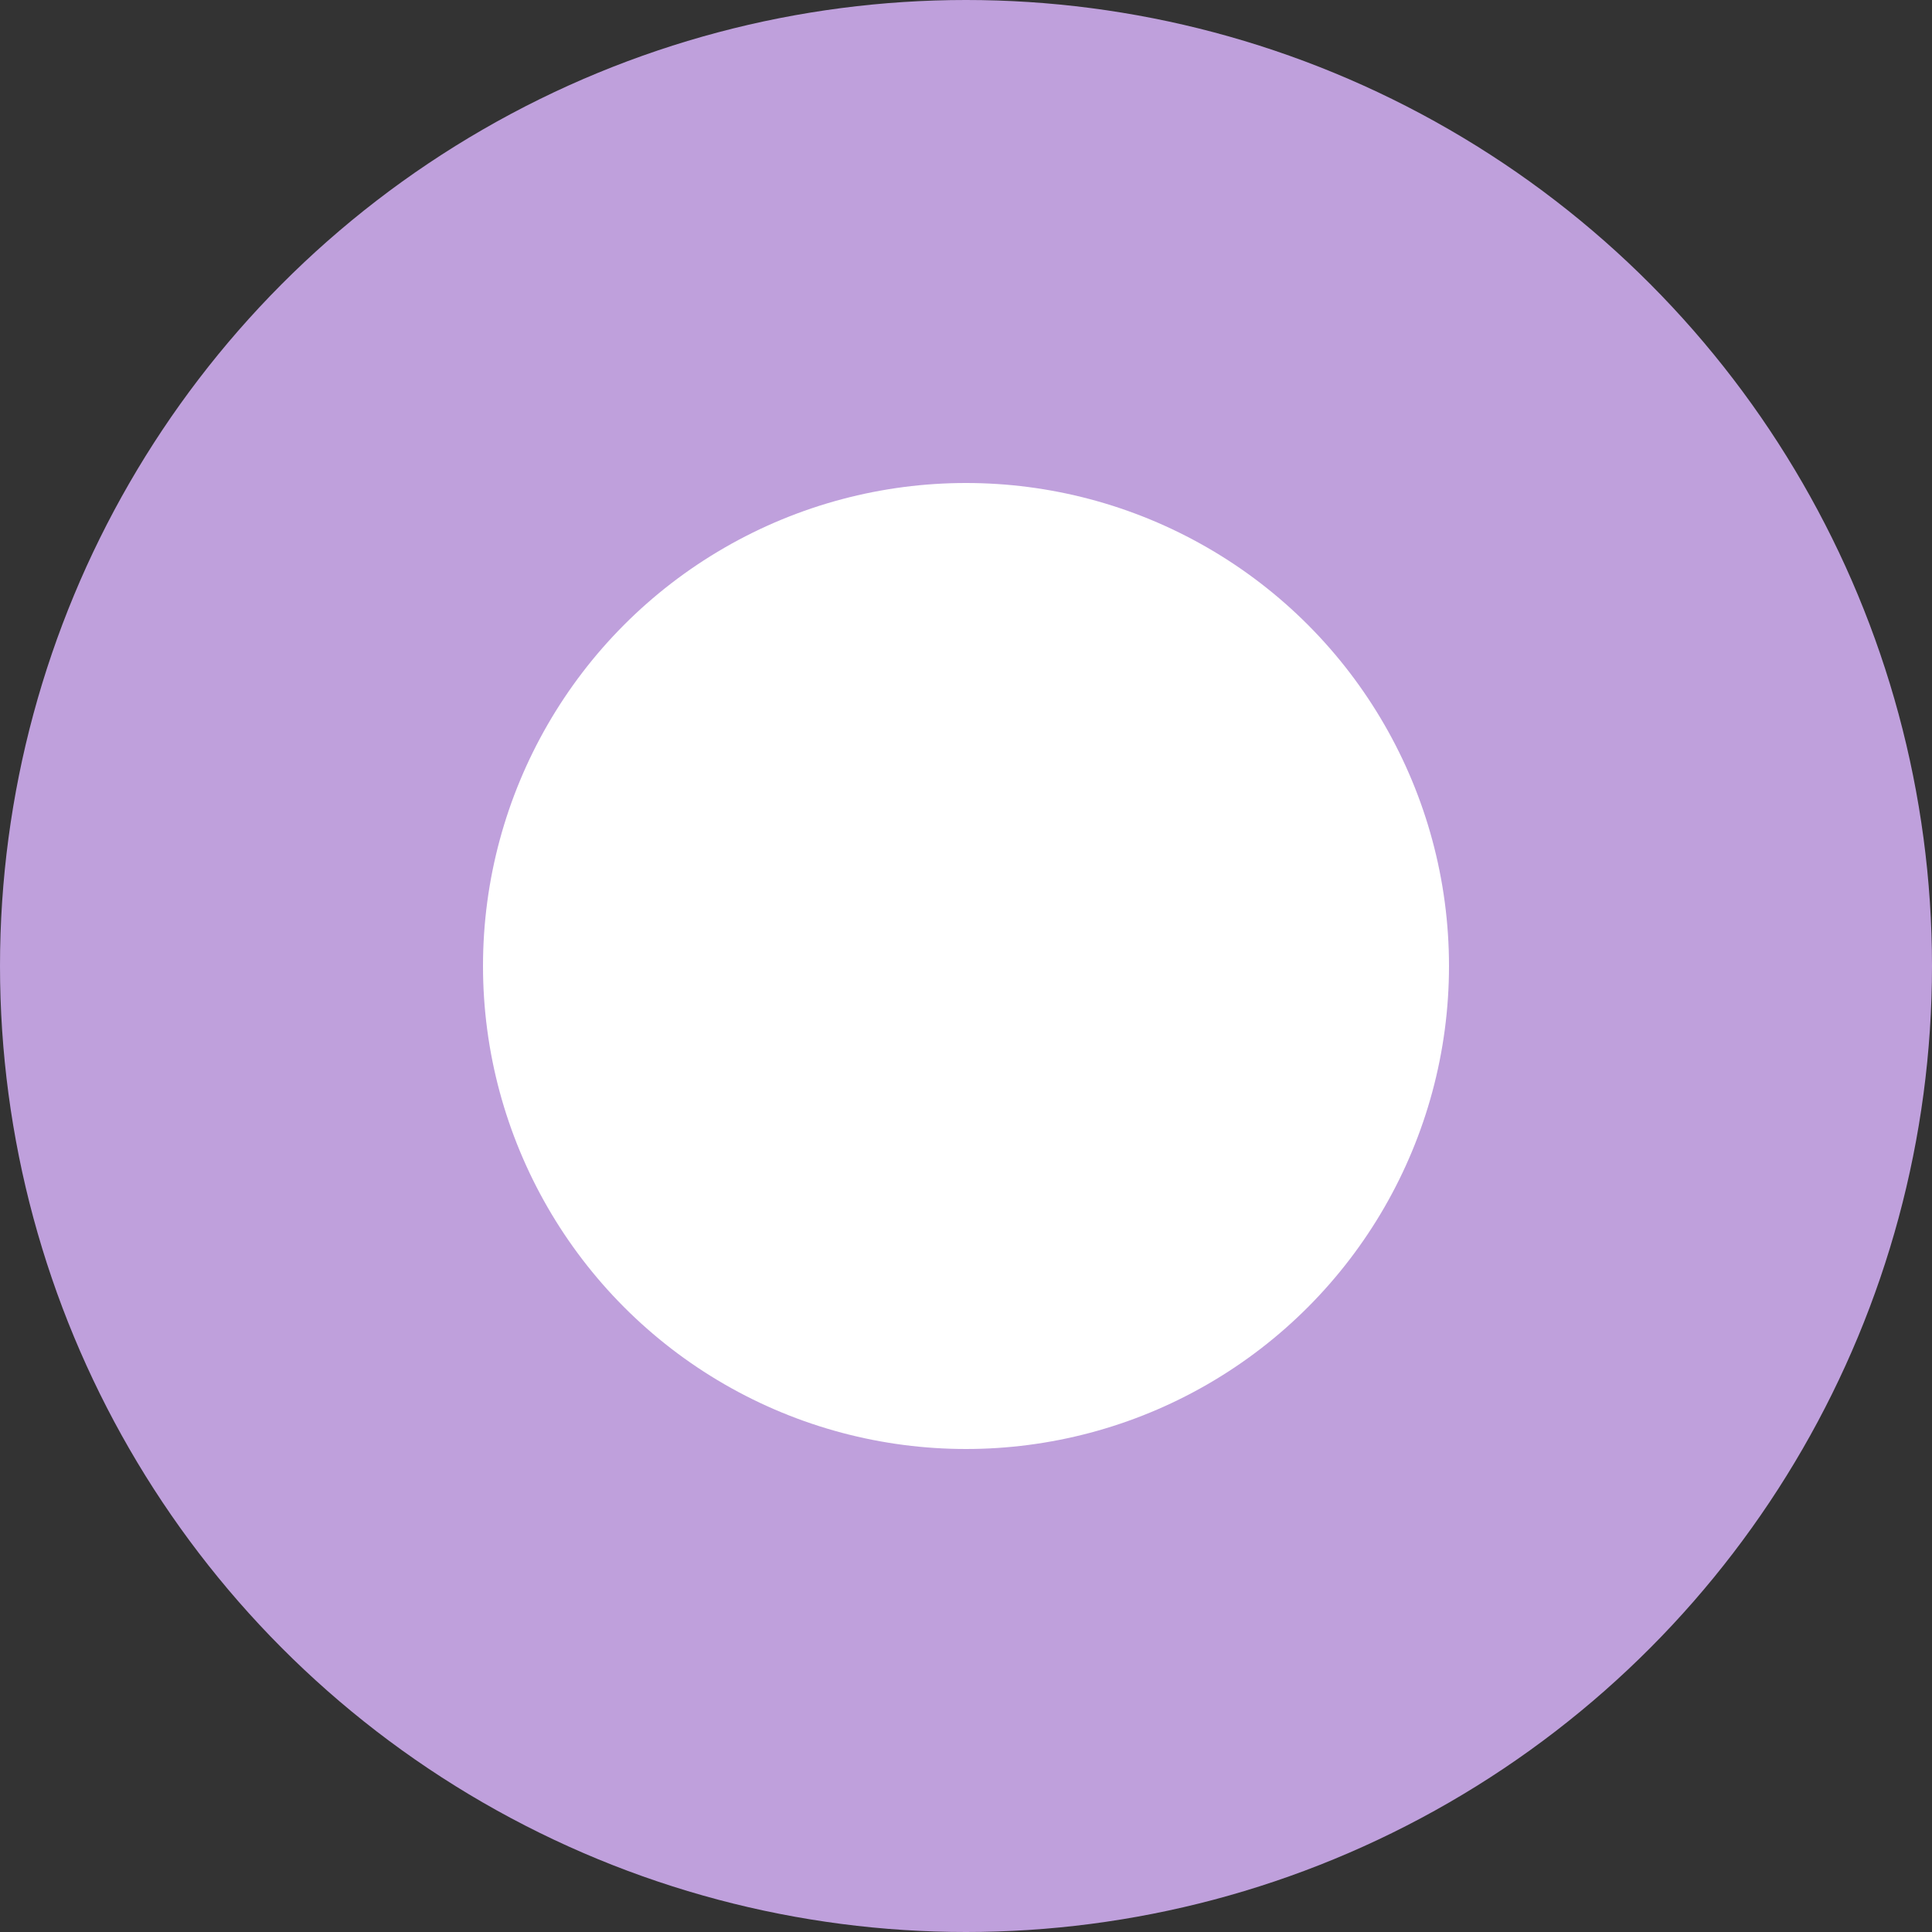 <?xml version="1.0" encoding="UTF-8"?>
<svg width="12px" height="12px" viewBox="0 0 12 12" version="1.1" xmlns="http://www.w3.org/2000/svg" xmlns:xlink="http://www.w3.org/1999/xlink">
    <rect x="0" y="0" width="12" height="12" fill="#333333" stroke="none"/>
    <!-- Generator: Sketch 52.2 (67145) - http://www.bohemiancoding.com/sketch -->
    <title></title>
    <desc>Created with Sketch.</desc>
    <g id="Page-1" stroke="none" stroke-width="1" fill="none" fill-rule="evenodd">
        <g id="工具栏/我的方案" transform="translate(-578, -634)" fill-rule="nonzero">
            <g id="弹窗3" transform="translate(188, 64)">
                <g id="时间/标注紫色" transform="translate(390, 570)">
                    <circle id="椭圆形" fill="#BFA0DC" cx="6" cy="6" r="6"></circle>
                    <circle id="椭圆形" fill="#FFFFFF" cx="6" cy="6" r="3"></circle>
                </g>
            </g>
        </g>
    </g>
</svg>
